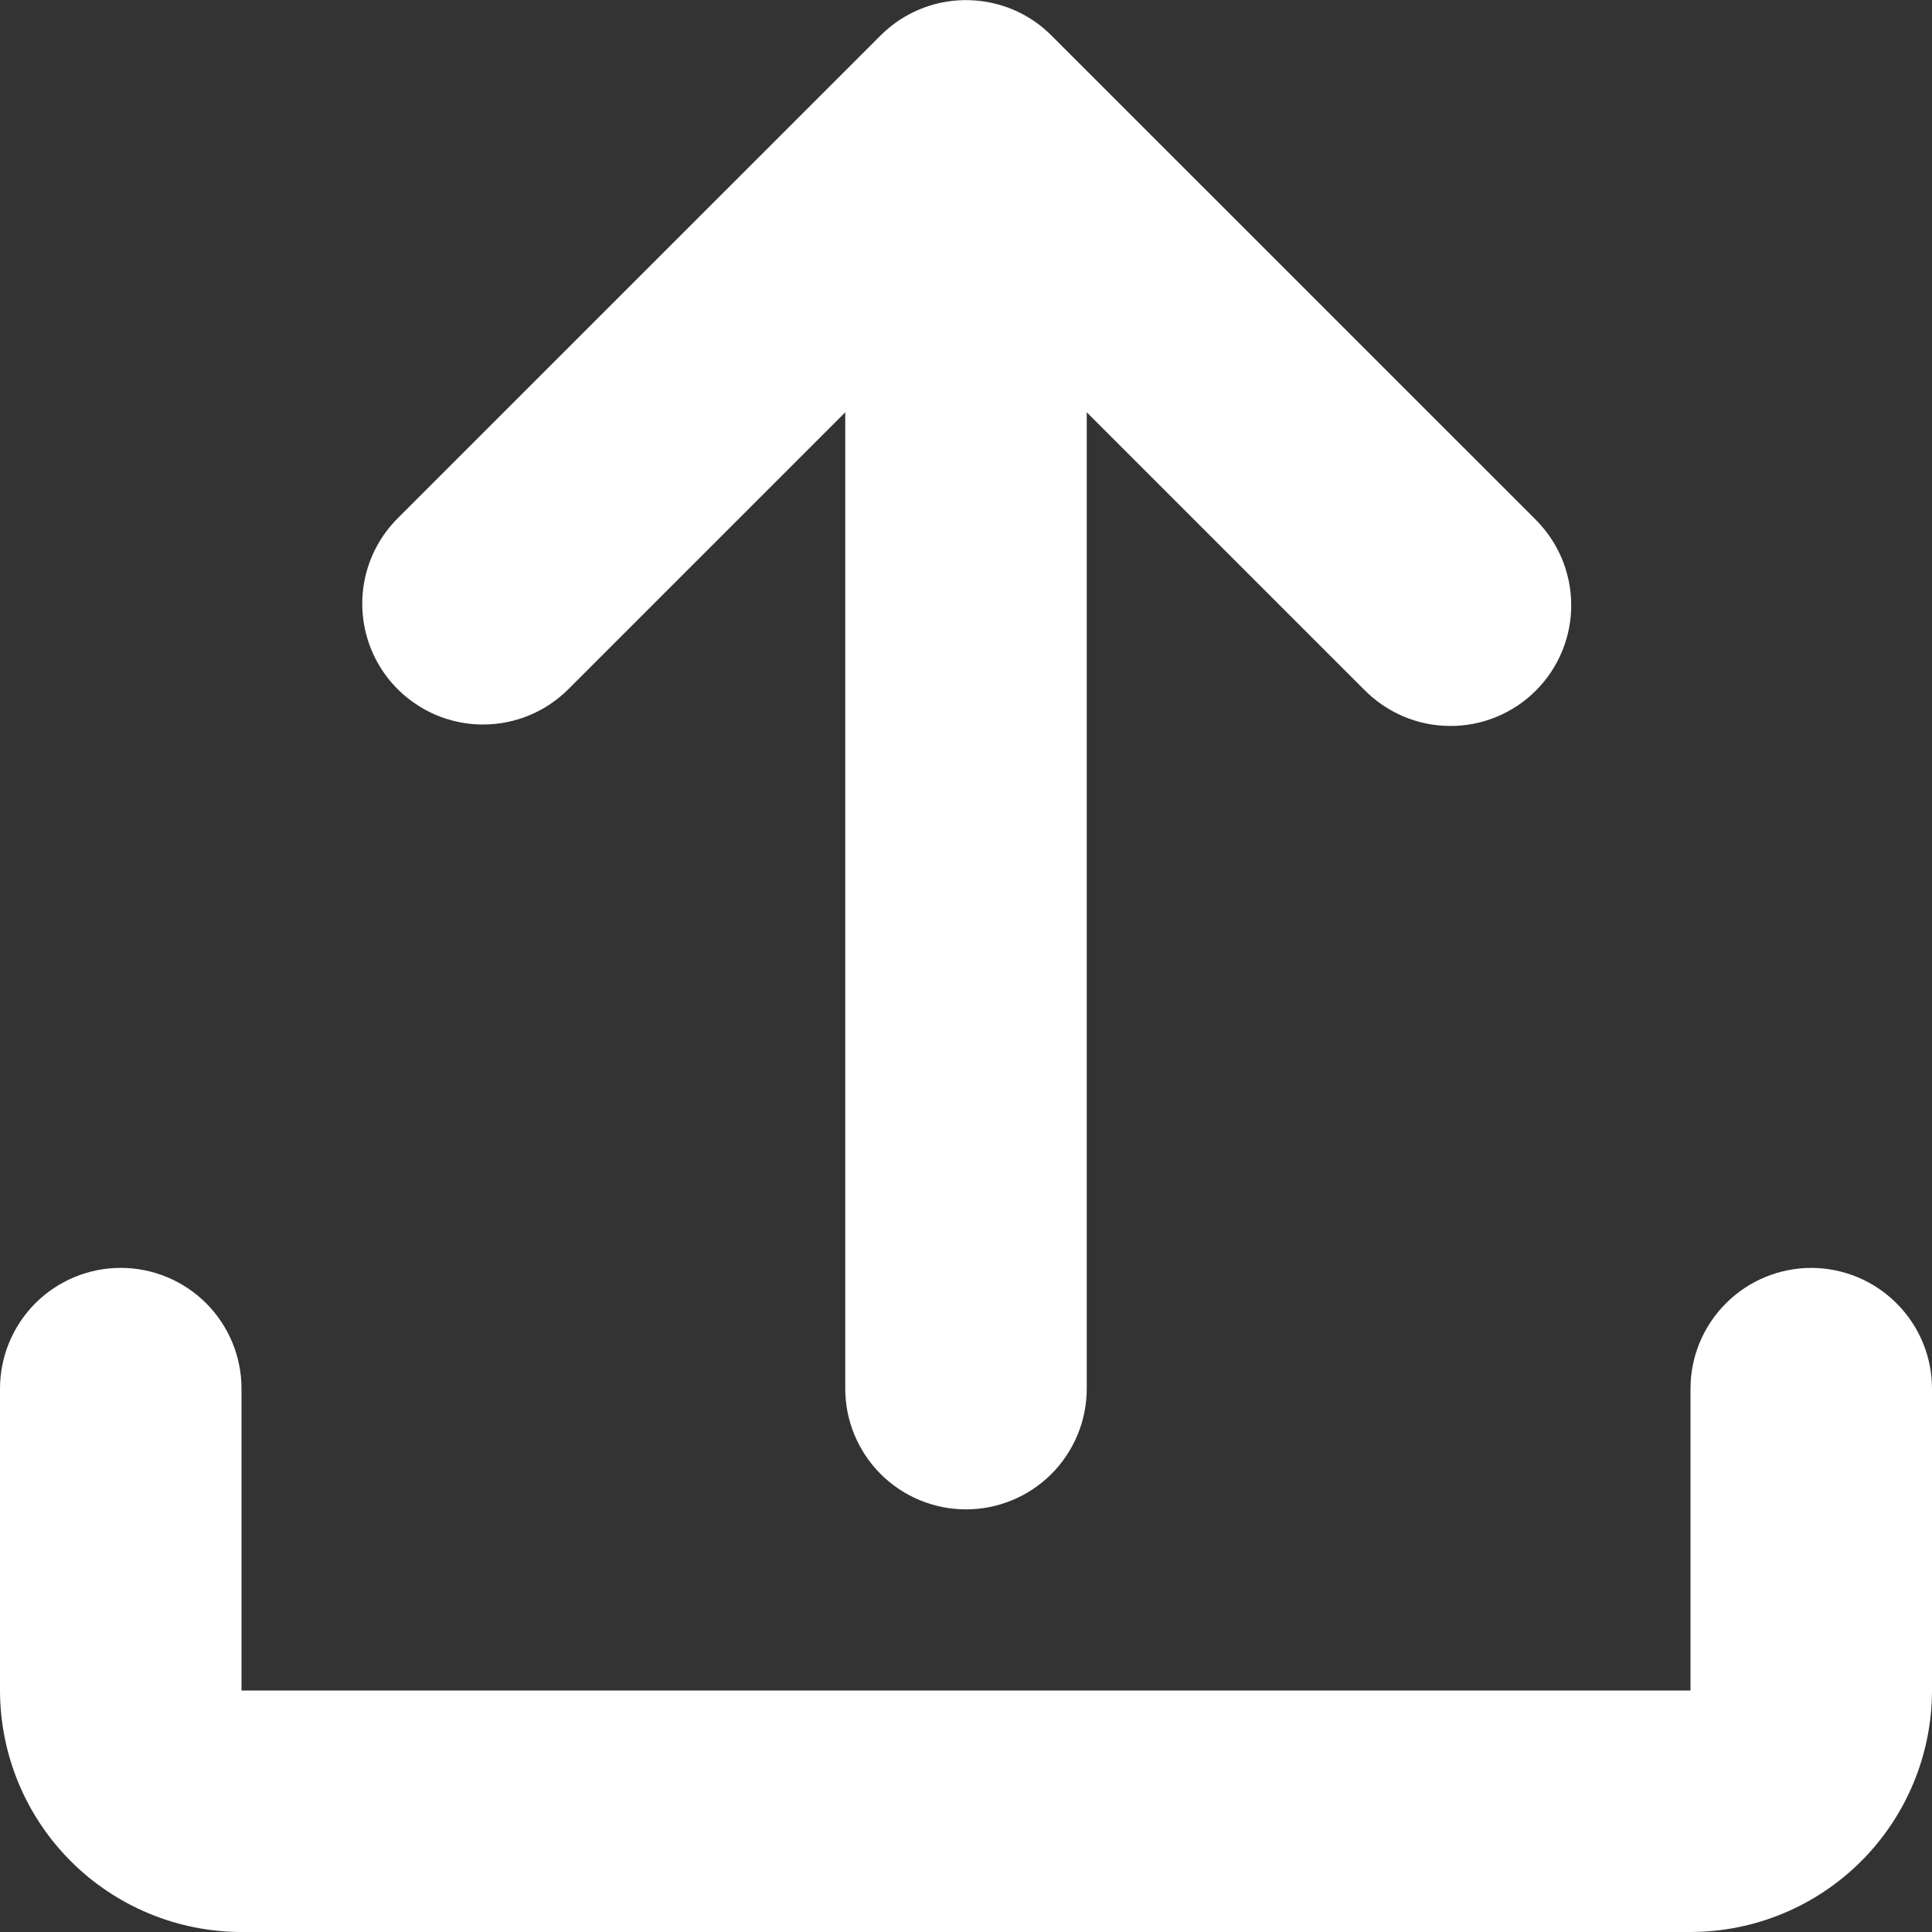<svg width="20" height="20" viewBox="0 0 20 20" fill="none" xmlns="http://www.w3.org/2000/svg">
<rect x="0" y="0" width="20" height="20" fill="#333333" stroke="none"/>
<path d="M18.75 13.125C18.419 13.126 18.101 13.257 17.867 13.492C17.632 13.726 17.5 14.044 17.5 14.375V17.5H2.5V14.375C2.5 14.043 2.368 13.726 2.134 13.491C1.899 13.257 1.582 13.125 1.25 13.125C0.918 13.125 0.601 13.257 0.366 13.491C0.132 13.726 0 14.043 0 14.375L0 17.5C0.001 18.163 0.264 18.798 0.733 19.267C1.202 19.736 1.837 19.999 2.5 20H17.5C18.163 19.999 18.798 19.736 19.267 19.267C19.736 18.798 19.999 18.163 20 17.5V14.375C20 14.044 19.868 13.726 19.633 13.492C19.399 13.257 19.081 13.126 18.75 13.125Z" fill="white"/>
<path d="M5 7.5C5.164 7.5 5.327 7.468 5.479 7.405C5.63 7.343 5.768 7.25 5.884 7.134L8.75 4.268V14.375C8.75 14.707 8.882 15.024 9.116 15.259C9.351 15.493 9.668 15.625 10 15.625C10.332 15.625 10.649 15.493 10.884 15.259C11.118 15.024 11.25 14.707 11.25 14.375V4.268L14.116 7.134C14.232 7.253 14.37 7.348 14.522 7.414C14.675 7.479 14.838 7.514 15.005 7.515C15.171 7.517 15.335 7.485 15.489 7.422C15.642 7.359 15.782 7.267 15.899 7.149C16.017 7.032 16.109 6.892 16.172 6.739C16.235 6.585 16.267 6.421 16.265 6.255C16.264 6.089 16.229 5.925 16.164 5.772C16.098 5.62 16.003 5.482 15.884 5.366L10.885 0.368C10.769 0.251 10.631 0.159 10.479 0.096C10.25 0.002 9.999 -0.023 9.756 0.025C9.514 0.073 9.291 0.192 9.116 0.367L4.116 5.366C3.941 5.541 3.822 5.764 3.774 6.006C3.726 6.249 3.751 6.5 3.845 6.728C3.94 6.957 4.1 7.152 4.306 7.289C4.511 7.427 4.753 7.5 5 7.5Z" fill="white"/>
</svg>
